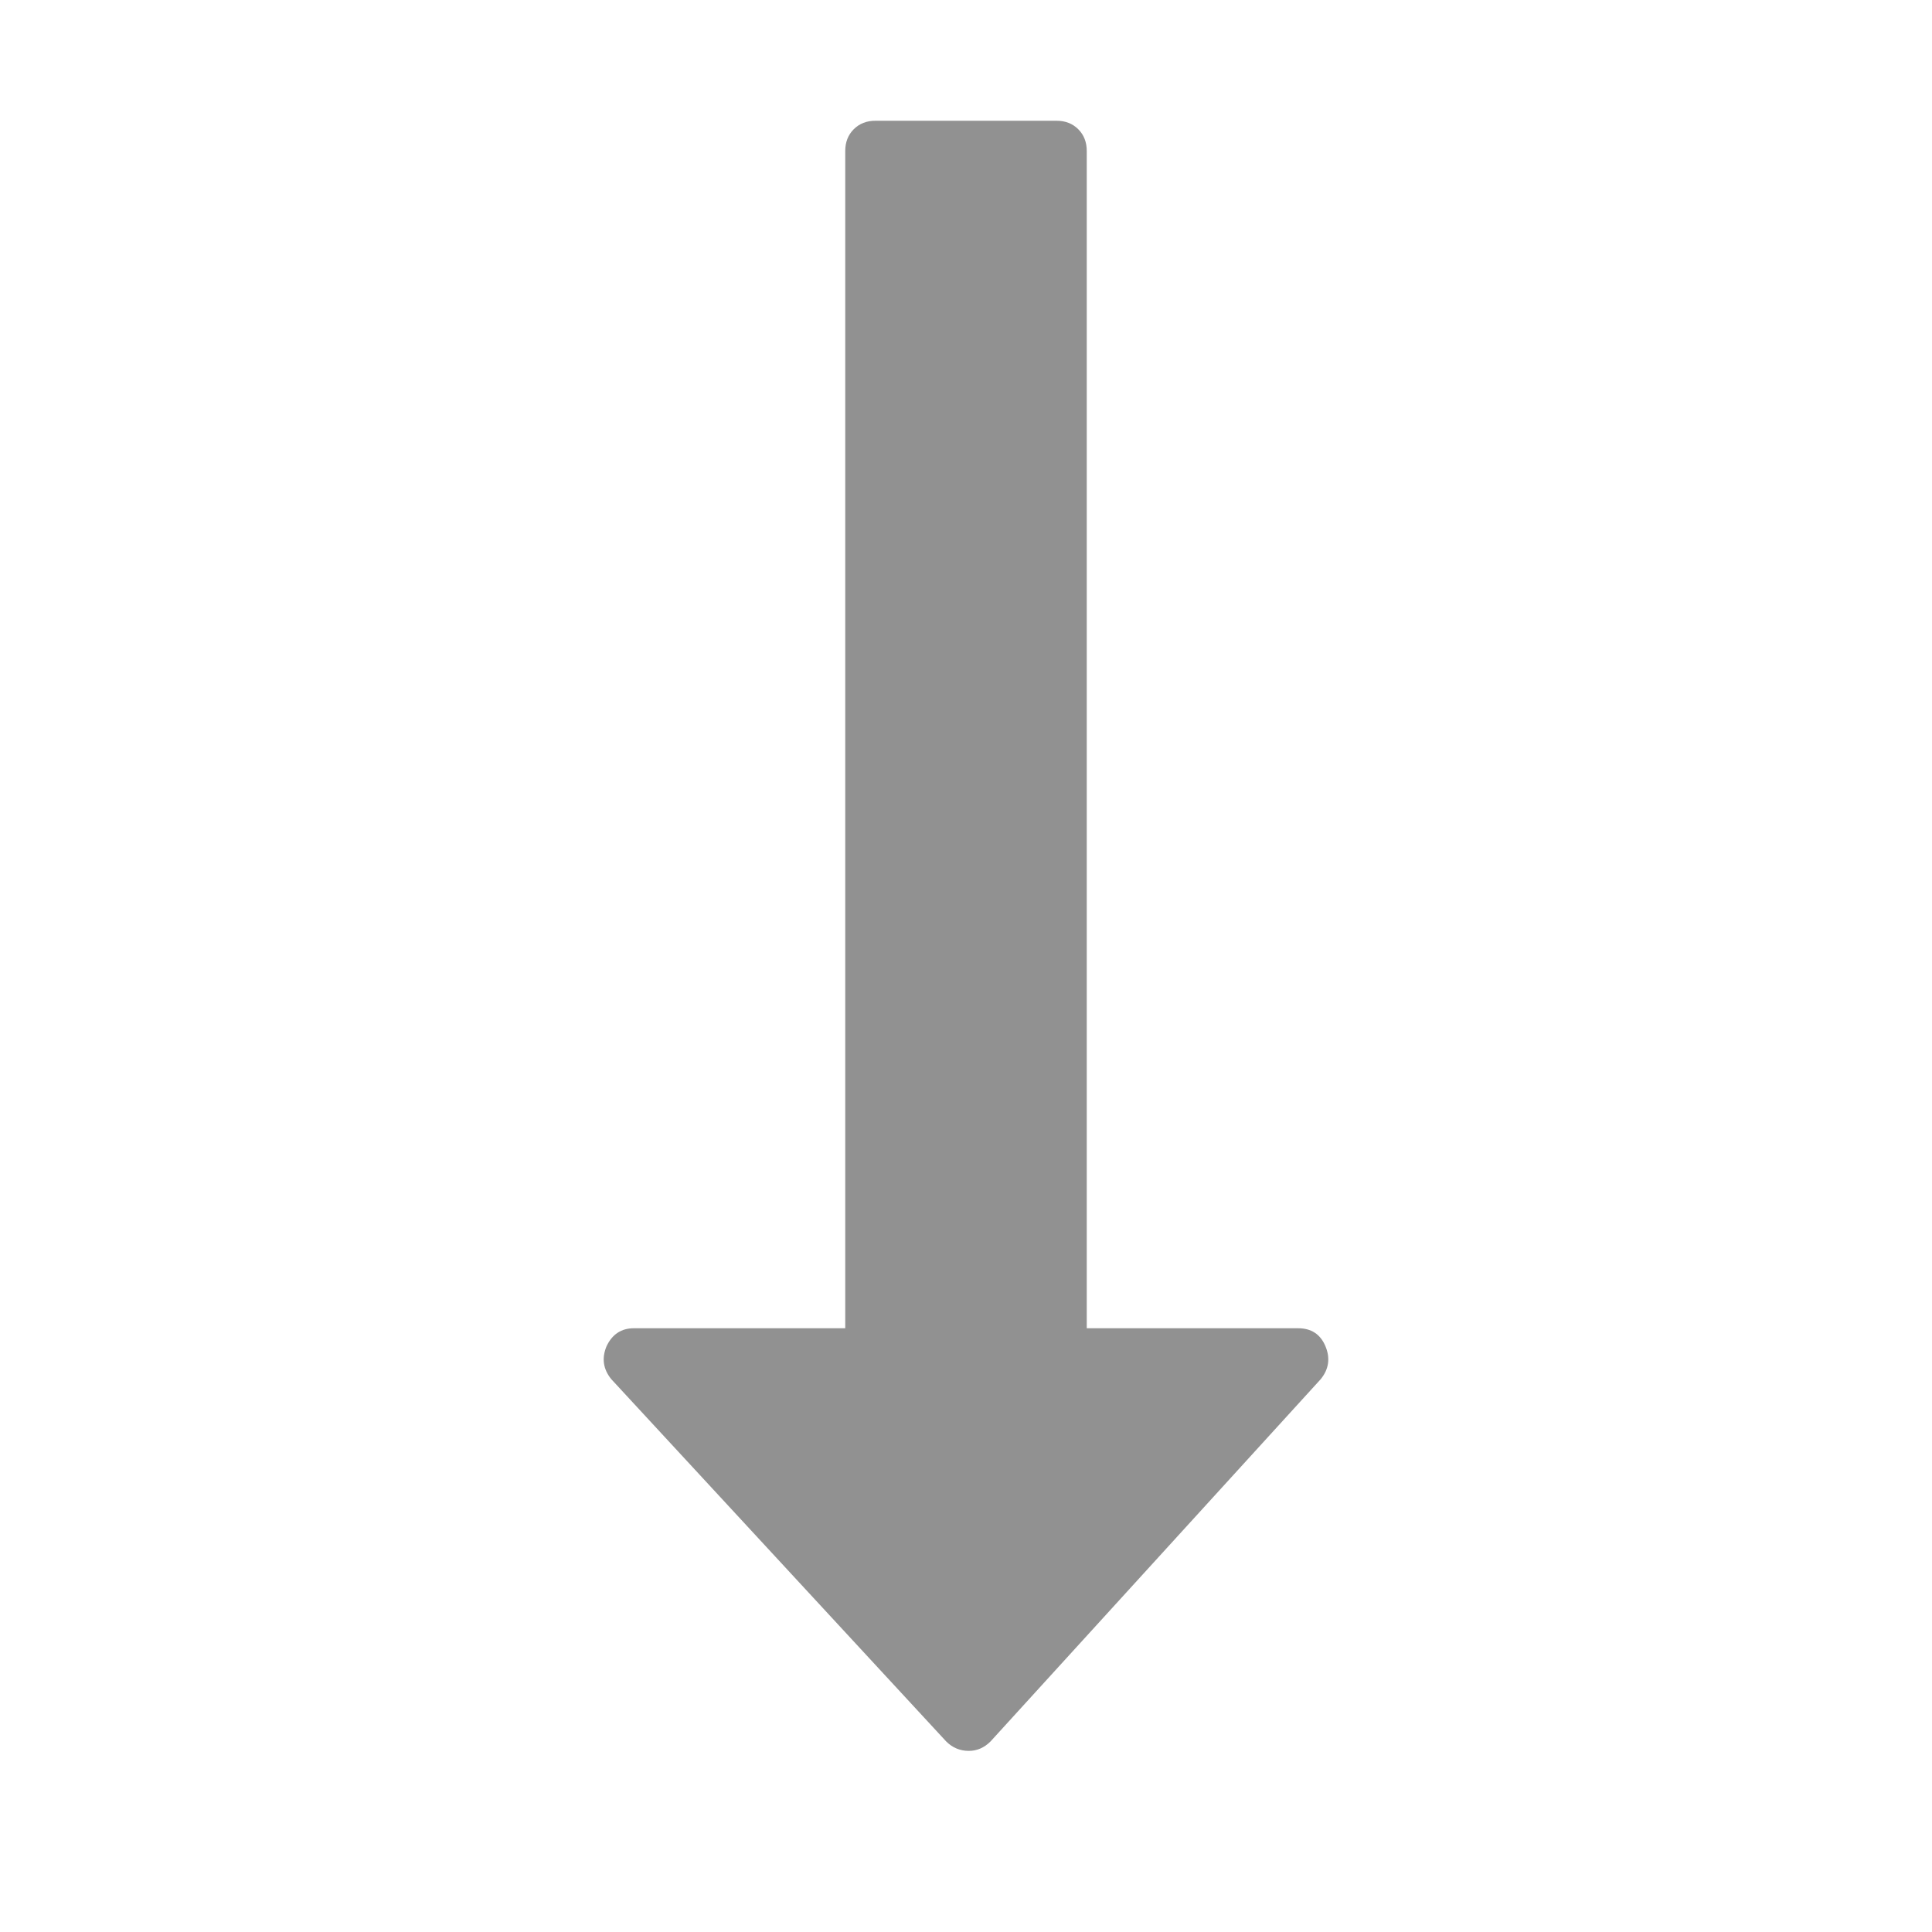 <svg width="16" height="16" fill="#919191" enable-background="new 0 0 2048 2048"
     viewBox="-2.333 0 772.666 2048" xmlns="http://www.w3.org/2000/svg">
    <path d="M765,1427c5.333,12.667,3.667,24.333-5,35l-350,384c-6.667,6.667-14.333,10-23,10c-9.333,0-17.333-3.333-24-10L8,1462  c-8.667-10.667-10.333-22.333-5-35c6-12.667,15.667-19,29-19h224V160c0-9.333,3-17,9-23s13.667-9,23-9h192c9.333,0,17,3,23,9  s9,13.667,9,23v1248h224C750,1408,759.667,1414.333,765,1427z"/>
</svg>
